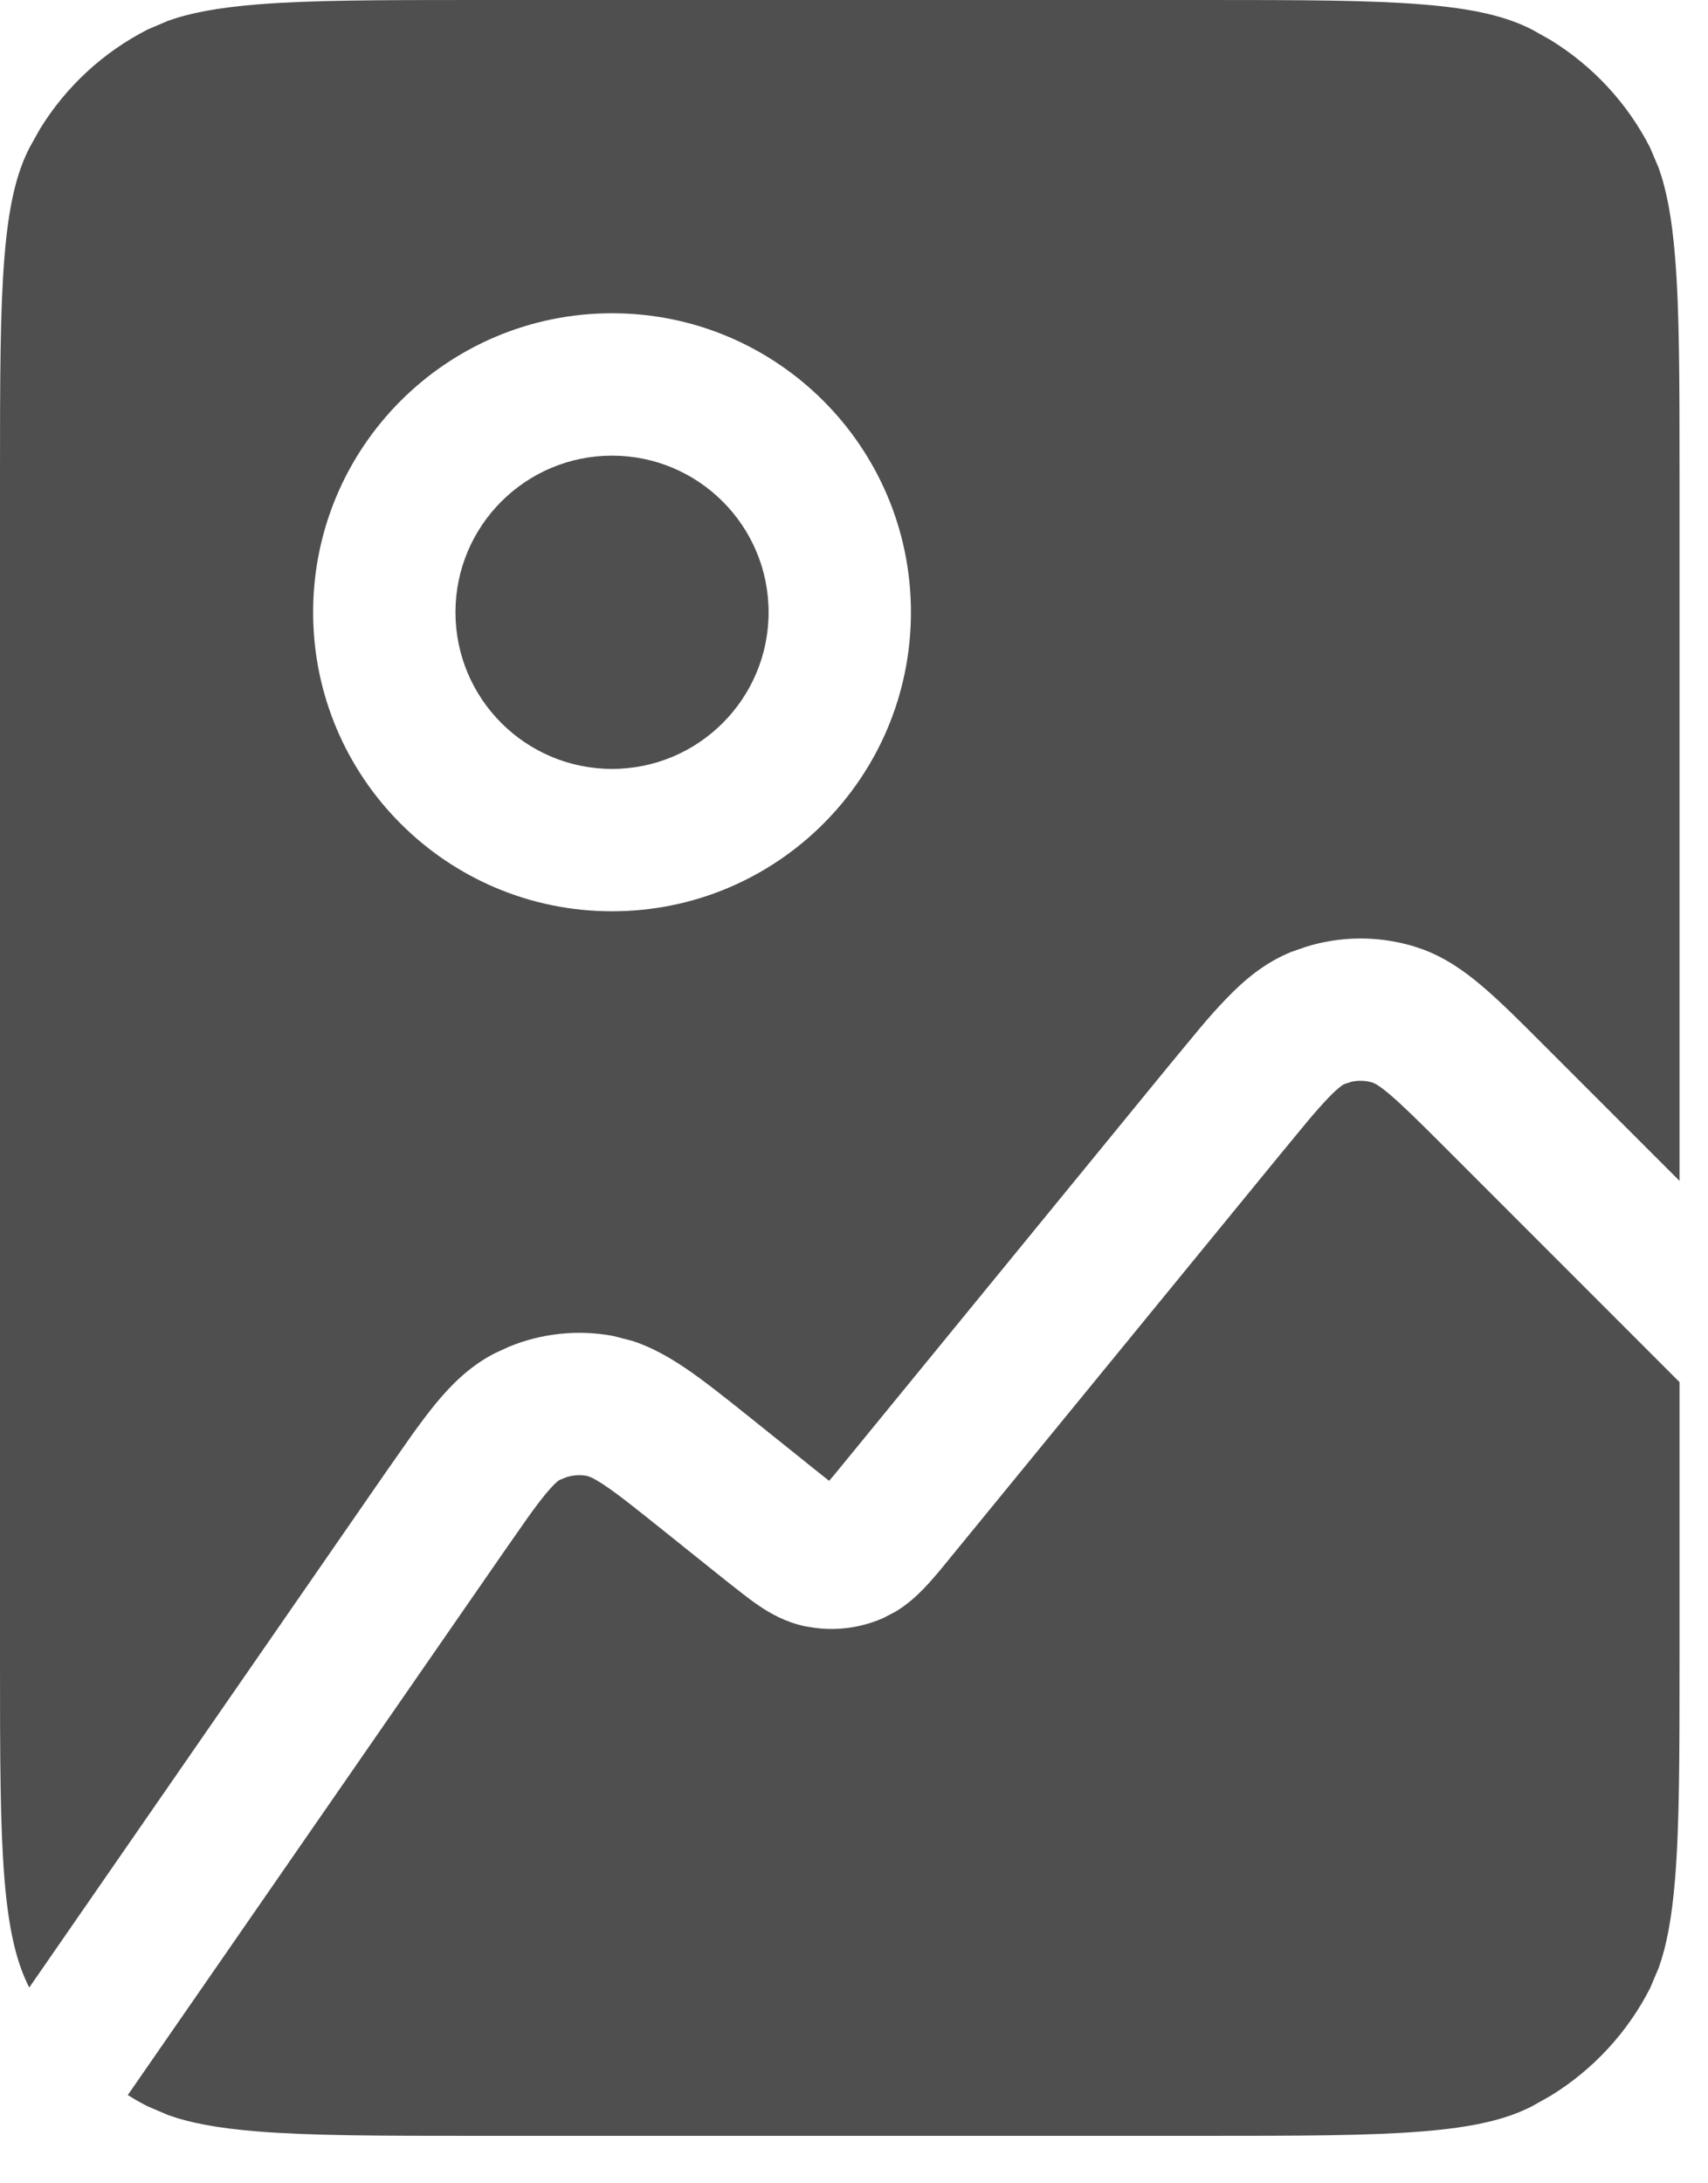 <svg width="18" height="23" viewBox="0 0 18 23" fill="none" xmlns="http://www.w3.org/2000/svg">
<path d="M14.465 11.404L14.508 11.425C14.536 11.442 14.579 11.473 14.645 11.528C14.781 11.644 14.951 11.811 15.22 12.08L17.7 14.56V17.49C17.7 18.51 17.699 19.23 17.653 19.793C17.619 20.208 17.563 20.501 17.48 20.731L17.39 20.944C17.151 21.413 16.786 21.805 16.34 22.079L16.144 22.189C15.882 22.323 15.547 22.408 14.993 22.453C14.431 22.499 13.71 22.5 12.69 22.5H5.01C3.99 22.5 3.27 22.499 2.707 22.453C2.292 22.419 1.999 22.363 1.769 22.28L1.556 22.189C1.484 22.153 1.415 22.113 1.347 22.07L5.295 16.369L5.56 15.99C5.633 15.888 5.694 15.807 5.749 15.74C5.854 15.613 5.895 15.592 5.899 15.59L5.968 15.562C6.038 15.539 6.113 15.534 6.187 15.548L6.229 15.563C6.258 15.577 6.304 15.602 6.373 15.648C6.518 15.745 6.699 15.89 6.988 16.121L7.64 16.643L7.822 16.786C7.883 16.833 7.942 16.878 7.999 16.916C8.12 16.998 8.28 17.089 8.484 17.132L8.589 17.149C8.833 17.181 9.082 17.145 9.309 17.045L9.441 16.976C9.566 16.9 9.662 16.811 9.738 16.732C9.833 16.634 9.934 16.509 10.031 16.39L13.487 12.167L13.789 11.801C13.873 11.702 13.942 11.624 14.004 11.56C14.123 11.437 14.167 11.42 14.171 11.419L14.242 11.396C14.316 11.38 14.392 11.383 14.465 11.404ZM12.69 0C13.71 1.64462e-07 14.431 0.001 14.993 0.047C15.547 0.092 15.882 0.177 16.144 0.311L16.34 0.421C16.786 0.695 17.151 1.087 17.39 1.556L17.48 1.769C17.563 1.999 17.619 2.292 17.653 2.707C17.699 3.27 17.7 3.99 17.7 5.01V12.44L16.28 11.02C16.03 10.769 15.809 10.548 15.612 10.382C15.435 10.232 15.235 10.09 14.992 10L14.886 9.965C14.517 9.857 14.127 9.861 13.763 9.974L13.608 10.028C13.327 10.142 13.112 10.325 12.928 10.516C12.838 10.608 12.743 10.715 12.644 10.833L12.326 11.217L8.871 15.44C8.818 15.506 8.775 15.556 8.738 15.6L8.577 15.472L7.926 14.95C7.657 14.735 7.418 14.543 7.209 14.403C7.047 14.295 6.87 14.194 6.669 14.127L6.459 14.073C6.089 14.005 5.708 14.045 5.362 14.188L5.216 14.255C4.952 14.39 4.757 14.586 4.592 14.786C4.512 14.883 4.429 14.995 4.341 15.117L4.062 15.515L0.308 20.938C0.176 20.677 0.092 20.343 0.047 19.793C0.001 19.23 8.93557e-08 18.51 0 17.49V5.01C8.97211e-08 3.99 0.001 3.27 0.047 2.707C0.092 2.153 0.177 1.817 0.311 1.556L0.421 1.359C0.695 0.913 1.087 0.55 1.556 0.311L1.769 0.22C1.999 0.137 2.292 0.081 2.707 0.047C3.27 0.001 3.99 8.97211e-08 5.01 0H12.69ZM6.45 3.3C4.71 3.3 3.3 4.71 3.3 6.45C3.3 8.19 4.711 9.6 6.45 9.6C8.19 9.6 9.6 8.19 9.6 6.45C9.6 4.711 8.19 3.3 6.45 3.3ZM6.45 4.8C7.361 4.8 8.1 5.539 8.1 6.45C8.1 7.361 7.361 8.1 6.45 8.1C5.539 8.1 4.8 7.361 4.8 6.45C4.8 5.539 5.539 4.8 6.45 4.8Z" fill="#4F4F4F"/>
</svg>
